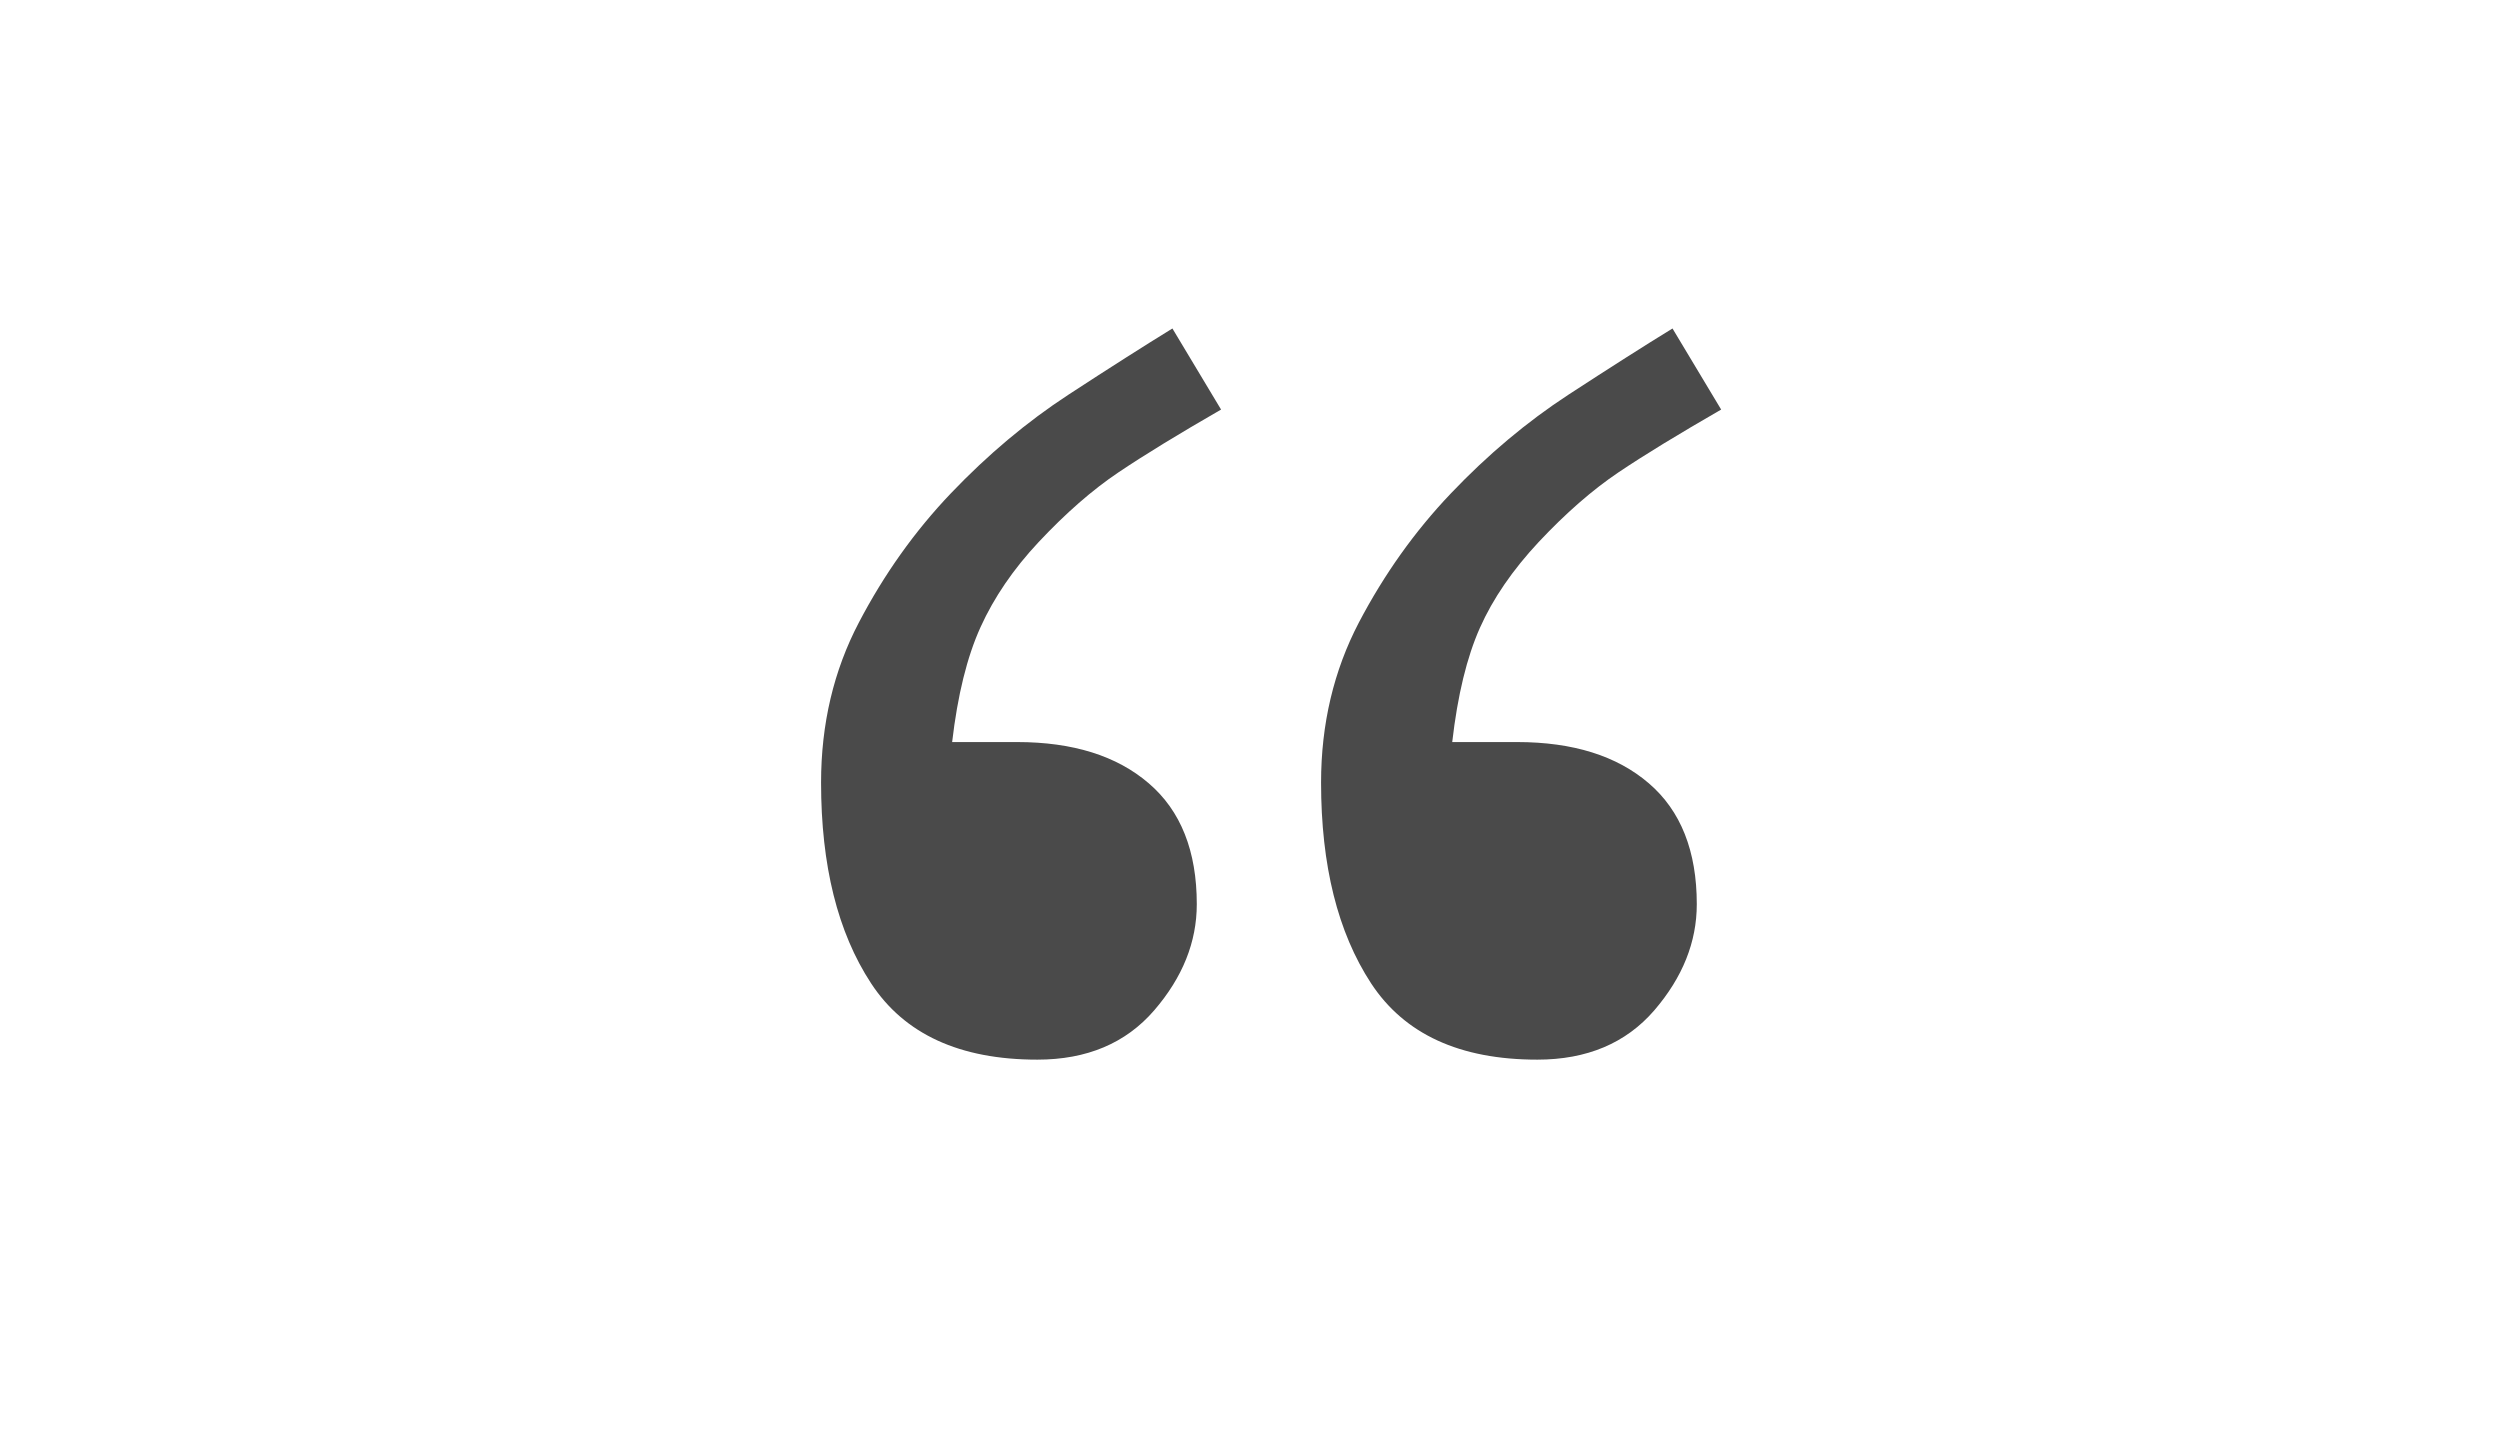 <?xml version="1.0" encoding="UTF-8" standalone="no"?>
<svg width="28px" height="16px" viewBox="0 0 28 16" version="1.1" xmlns="http://www.w3.org/2000/svg" xmlns:xlink="http://www.w3.org/1999/xlink">
    <!-- Generator: sketchtool 39 (31667) - http://www.bohemiancoding.com/sketch -->
    <title>BFC0418B-9081-4789-A231-B75953157748</title>
    <desc>Created with sketchtool.</desc>
    <defs></defs>
    <g id="Screens-revised" stroke="none" stroke-width="1" fill="none" fill-rule="evenodd">
        <g id="02_x-Chat-text-input-markdown-panel-MD_off" transform="translate(-390, -745)">
            <g id="format-buttons-A-Copy" transform="translate(294, 745)">
                <g id="button_text_quote" transform="translate(96, 0)">
                    <path d="M13.676,4.587 C13.202,4.86 12.819,5.094 12.526,5.291 C12.233,5.488 11.936,5.748 11.633,6.071 C11.35,6.373 11.133,6.691 10.982,7.024 C10.831,7.357 10.725,7.786 10.664,8.311 L11.391,8.311 C12.016,8.311 12.508,8.465 12.866,8.773 C13.225,9.08 13.404,9.532 13.404,10.127 C13.404,10.551 13.245,10.947 12.927,11.316 C12.609,11.684 12.173,11.868 11.618,11.868 C10.75,11.868 10.129,11.583 9.756,11.013 C9.382,10.443 9.196,9.693 9.196,8.765 C9.196,8.109 9.337,7.511 9.62,6.971 C9.902,6.432 10.245,5.95 10.649,5.526 C11.063,5.092 11.502,4.724 11.966,4.421 C12.43,4.118 12.819,3.871 13.131,3.679 L13.676,4.587 Z M19.277,4.587 C18.803,4.86 18.419,5.094 18.126,5.291 C17.834,5.488 17.536,5.748 17.233,6.071 C16.941,6.384 16.721,6.704 16.575,7.032 C16.429,7.36 16.325,7.786 16.265,8.311 L16.991,8.311 C17.617,8.311 18.109,8.465 18.467,8.773 C18.825,9.08 19.004,9.532 19.004,10.127 C19.004,10.551 18.845,10.947 18.528,11.316 C18.21,11.684 17.773,11.868 17.218,11.868 C16.35,11.868 15.73,11.583 15.356,11.013 C14.983,10.443 14.796,9.693 14.796,8.765 C14.796,8.109 14.938,7.511 15.22,6.971 C15.503,6.432 15.846,5.95 16.25,5.526 C16.663,5.092 17.102,4.724 17.566,4.421 C18.031,4.118 18.419,3.871 18.732,3.679 L19.277,4.587 Z" id="“" fill="#4A4A4A"></path>
                </g>
            </g>
        </g>
    </g>
</svg>
